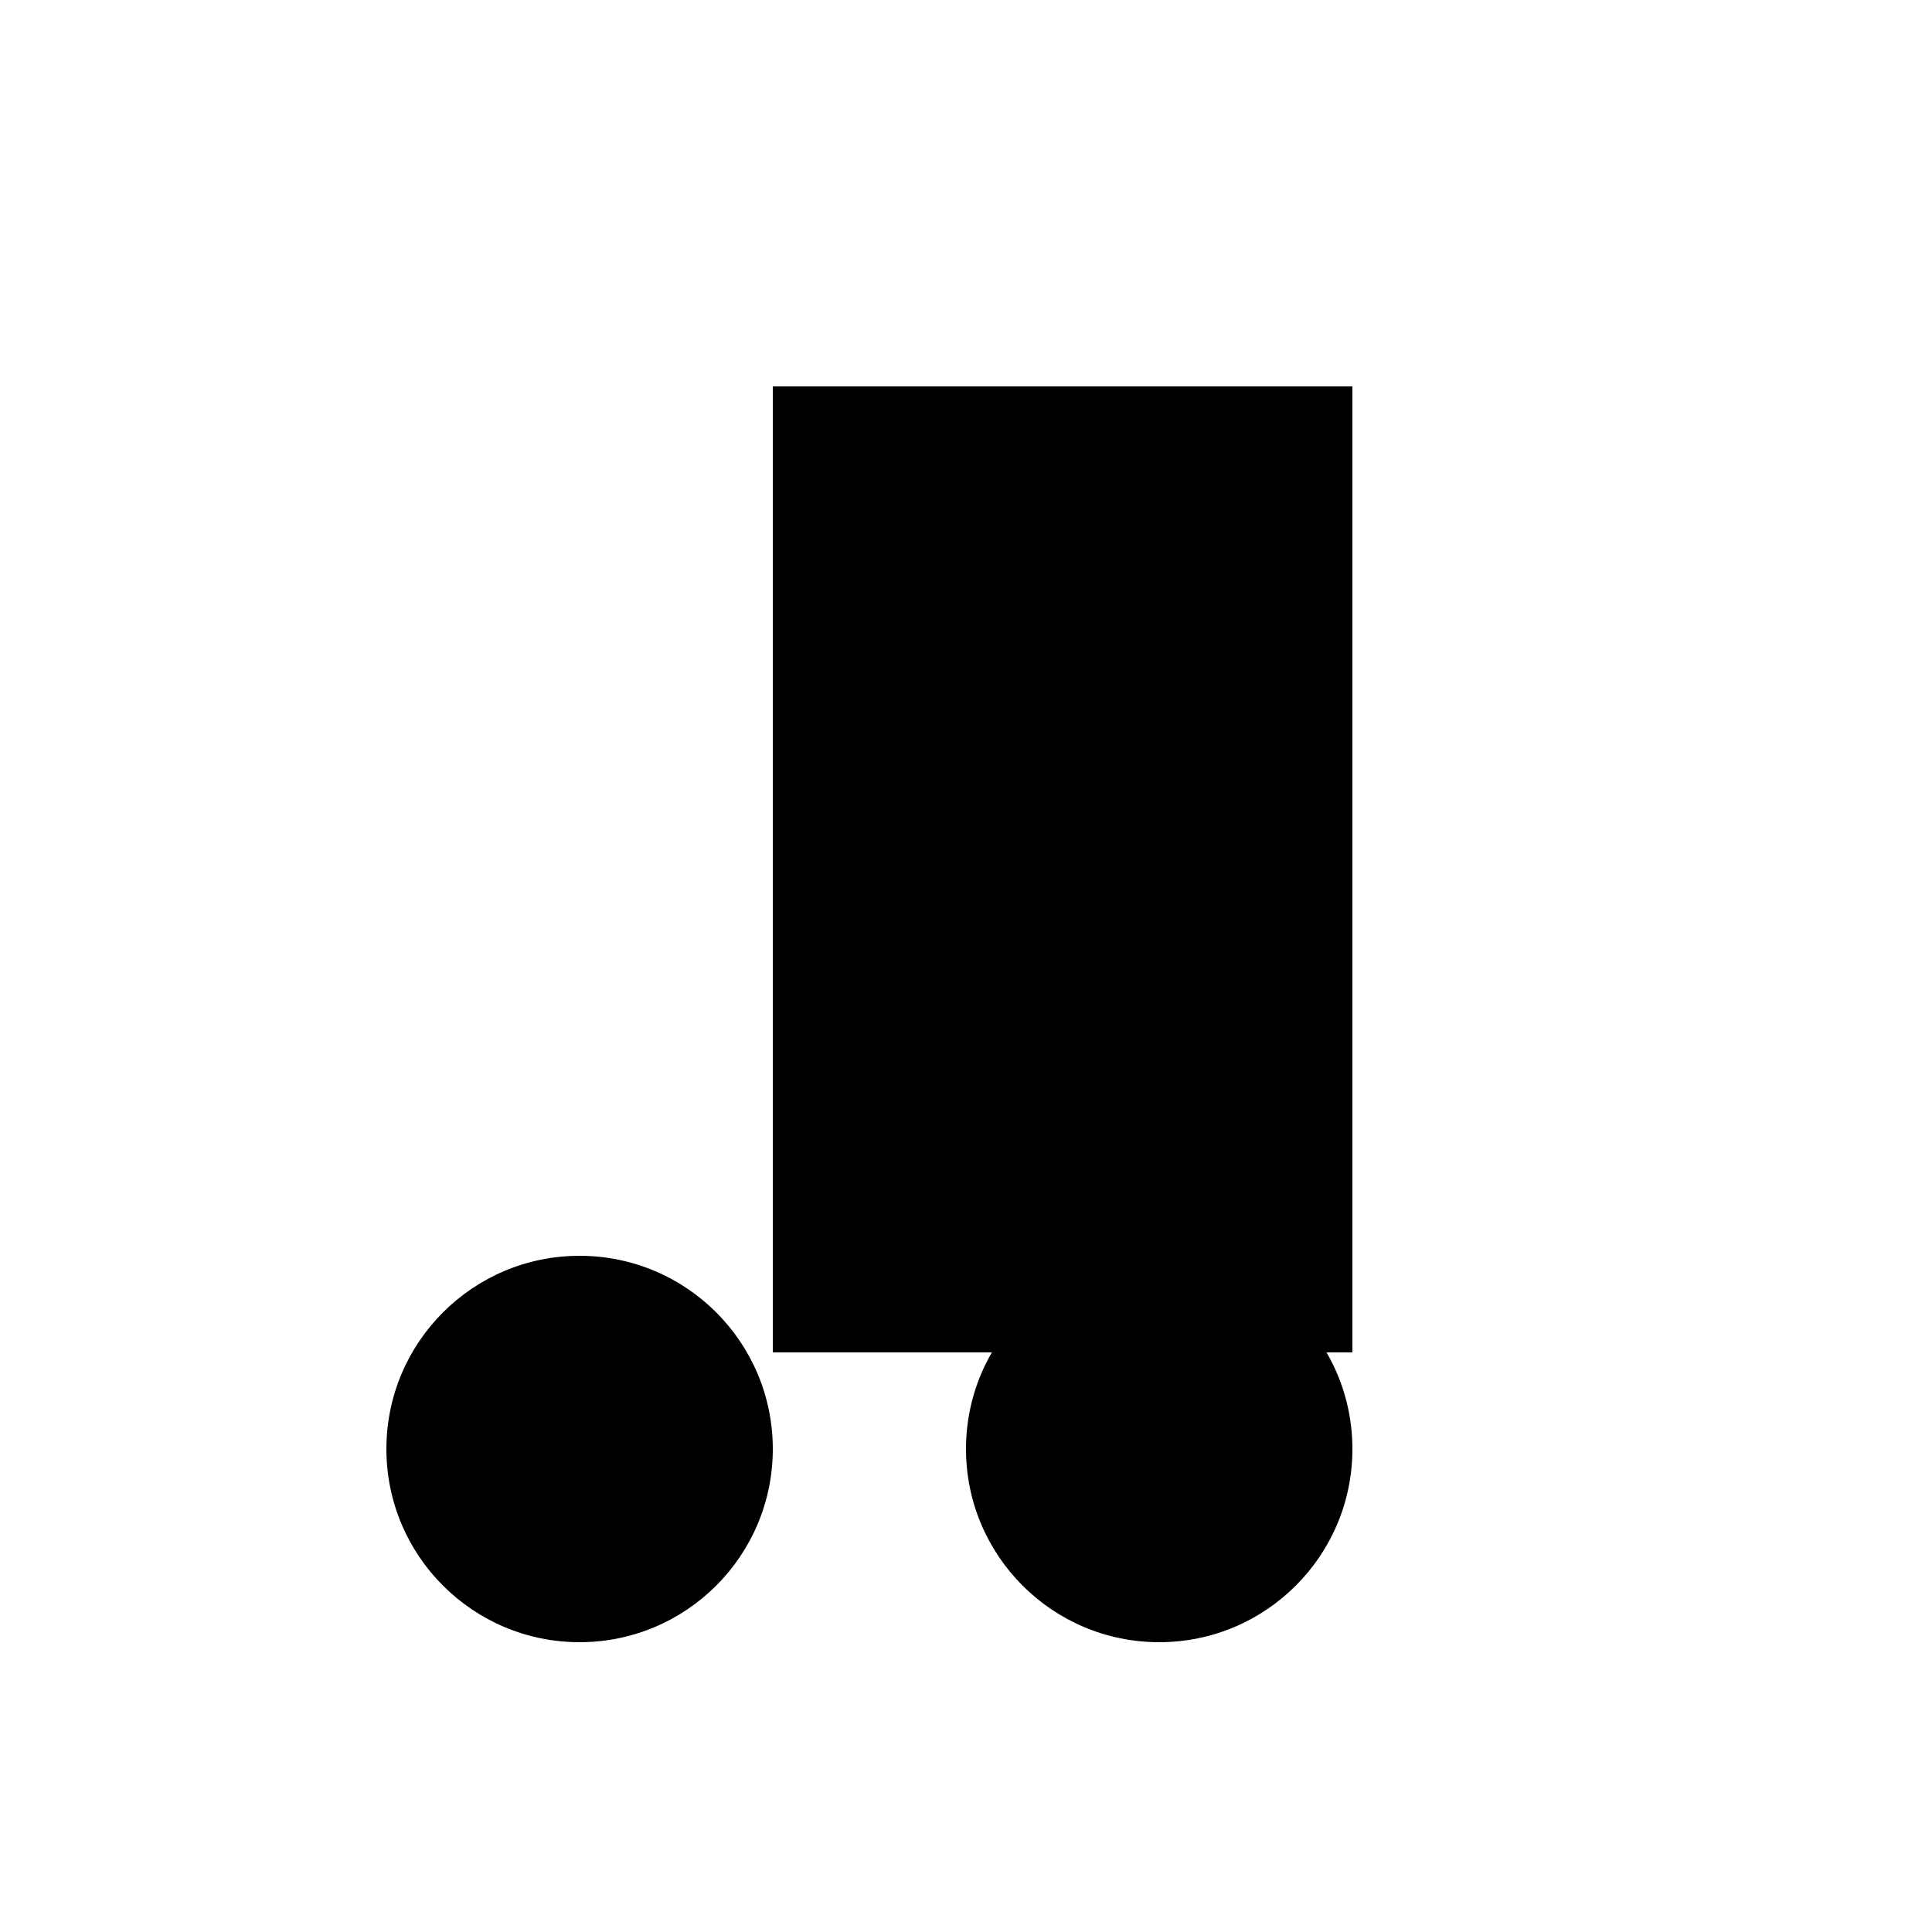 <svg xmlns="http://www.w3.org/2000/svg" width="100" height="100"><polygon points="40,20 70,20 70,70 40,70" fill="black"/><circle cx="30" cy="75" r="10" fill="black"/><circle cx="60" cy="75" r="10" fill="black"/></svg>